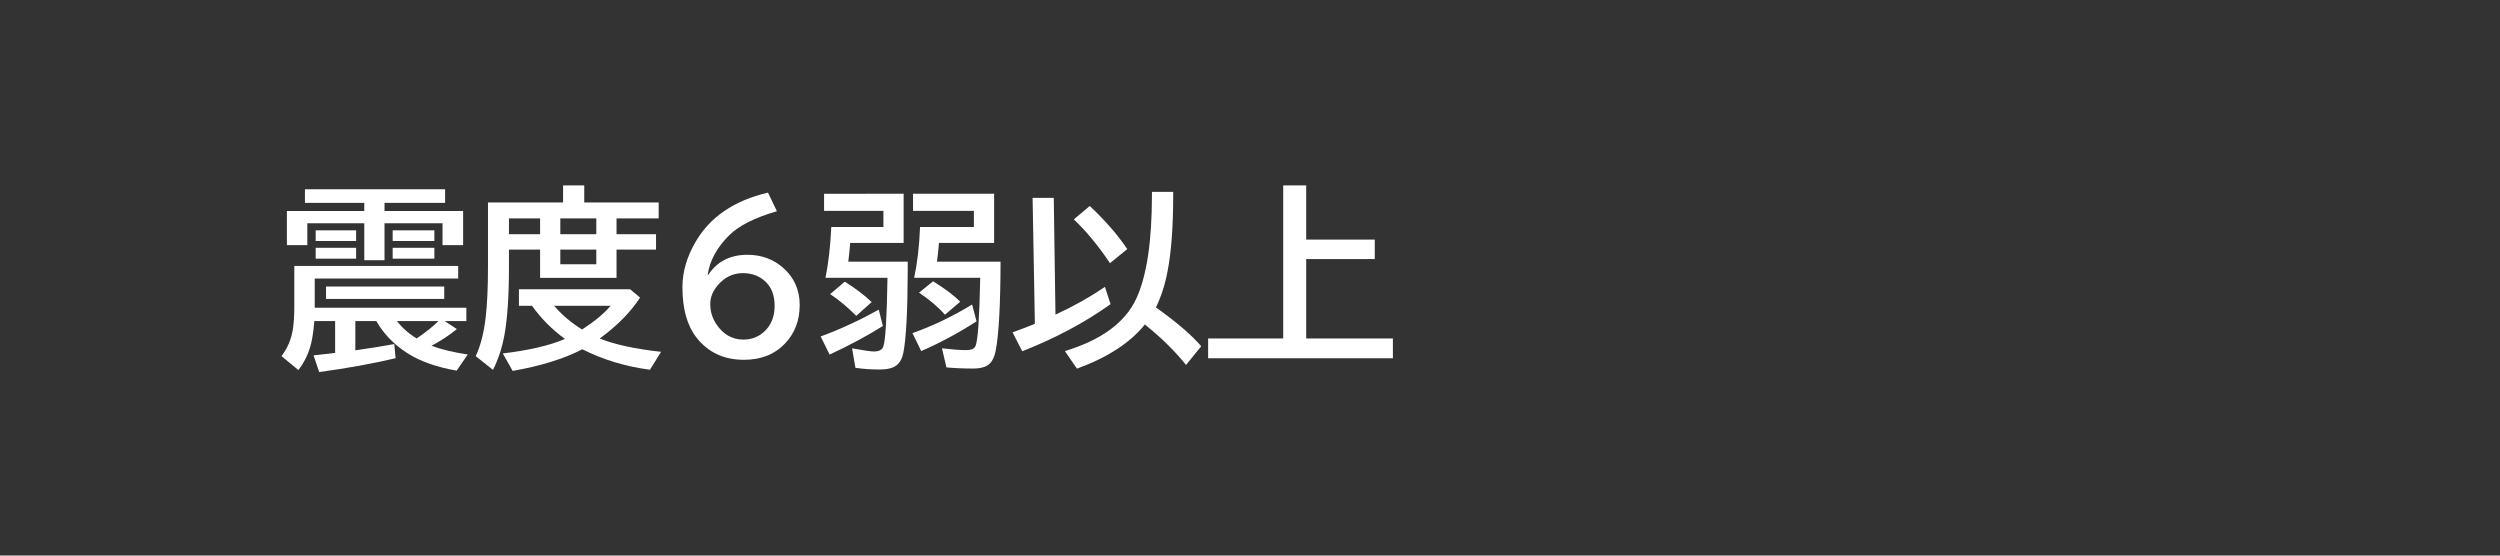 <svg xmlns="http://www.w3.org/2000/svg" viewBox="0 0 180 40" version="1.1" height="40" width="180">
 <rect x="0" y="0" width="180" height="40" fill="#333333" stroke="none"/>
 <path style="paint-order:stroke markers fill" stroke-width=".2" stroke-linejoin="round" stroke-linecap="round" stop-color="#000000" fill-opacity="0" fill="none" d="m0 0h180v40h-180z"></path>
 <g aria-label="震度6弱以上" fill="#fff">
  <path d="m26.228 15.194v-0.588h-4.272v-0.978h10.09v0.978h-4.361v0.588h5.66v2.454h-1.483v-1.572h-4.177v2.659h-1.456v-2.659h-4.102v1.572h-1.47v-2.454zm4.84 9.7q1.046 0.396 2.611 0.629l-0.8 1.162q-2.194-0.376-3.603-1.292-1.401-0.916-2.181-2.276h-1.511v2.106q1.511-0.212 2.803-0.451l0.096 1.019q-2.406 0.574-5.503 0.998l-0.403-1.203q1.073-0.116 1.47-0.164l0.082-0.014v-2.29h-1.497q-0.096 1.203-0.314 1.921-0.26 0.861-0.834 1.606l-1.217-1.005q0.67-0.868 0.834-2.03 0.089-0.629 0.089-1.565v-2.898h11.799v0.909h-10.329v2.099h10.917v0.964h-1.552l0.868 0.574q-0.772 0.643-1.825 1.203zm-1.066-0.526q0.984-0.67 1.565-1.251h-2.987q0.588 0.752 1.422 1.251zm-7.273-7.786h2.912v0.772h-2.912zm0 1.258h2.912v0.786h-2.912zm5.544-1.258h3.001v0.772h-3.001zm0 1.258h3.001v0.786h-3.001zm-4.799 2.789h8.511v0.896h-8.511z"></path>
  <path d="m42.066 14.579h5.359v1.148h-3.035v1.135h2.844v1.107h-2.844v2.037h-5.503v-2.037h-2.242v1.272q0 3.097-0.328 4.894-0.253 1.367-0.82 2.495l-1.244-0.984q0.52-1.128 0.711-2.755 0.171-1.429 0.171-3.65v-4.662h5.407v-1.23h1.524zm-5.421 1.148v1.135h2.242v-1.135zm3.698 0v1.135h2.591v-1.135zm0 2.242v1.06h2.591v-1.06zm1.586 7.178q-1.976 1.025-5.018 1.559l-0.711-1.258q2.857-0.342 4.478-1.046-1.388-1.005-2.372-2.386h-0.943v-1.19h8.005l0.718 0.602q-1.019 1.565-2.905 2.946 1.62 0.649 4.416 0.957l-0.8 1.292q-2.68-0.362-4.867-1.477zm-2.03-3.131q0.827 0.971 2.01 1.709 1.333-0.861 2.058-1.709z"></path>
  <path d="m51.008 19.774q0.943-1.429 2.81-1.429 1.511 0 2.584 0.95 1.176 1.046 1.176 2.666 0 1.661-1.053 2.769-1.114 1.176-2.96 1.176-2.16 0-3.418-1.6-1.012-1.292-1.012-3.63 0-1.627 0.93-3.233 1.559-2.714 5.229-3.575l0.643 1.34q-2.379 0.69-3.425 1.723-1.326 1.306-1.559 2.844zm2.481-0.109q-1.039 0-1.77 0.827-0.581 0.649-0.581 1.401 0 0.807 0.458 1.477 0.738 1.08 1.928 1.08 1.039 0 1.709-0.793 0.54-0.649 0.54-1.641 0-1.121-0.663-1.743-0.649-0.608-1.62-0.608z"></path>
  <path d="m65.062 13.95v3.541h-3.849q-0.007 0.096-0.021 0.246-0.034 0.458-0.116 1.101h4.279v0.745q-0.014 4.231-0.308 5.79-0.123 0.636-0.499 0.93-0.383 0.301-1.21 0.301-0.964 0-1.75-0.123l-0.239-1.401q1.251 0.226 1.565 0.226 0.547 0 0.677-0.335 0.239-0.602 0.308-4.97h-4.464q0.328-1.641 0.417-3.657h3.753v-1.162h-4.272v-1.23zm6.515 0v3.541h-3.972q-0.062 0.8-0.144 1.347h4.58q-0.014 4.669-0.349 6.398-0.116 0.629-0.417 0.93-0.355 0.369-1.224 0.369-1.046 0-1.907-0.082l-0.321-1.374q1.094 0.13 1.743 0.13 0.554 0 0.677-0.308 0.246-0.608 0.328-4.696l0.007-0.205h-4.758q0.342-1.586 0.424-3.657h3.876v-1.162h-4.382v-1.23zm-9.926 8.791q-0.95-0.95-1.88-1.565l1.053-0.896q1.176 0.738 1.935 1.47zm6.385-0.082q-0.718-0.82-1.866-1.586l1.012-0.82q1.326 0.827 1.955 1.47zm-8.948 1.565q2.017-0.731 4.184-1.928l0.294 1.176q-1.668 1.053-3.835 2.058zm6.61-0.239q2.181-0.772 4.293-2.058l0.321 1.21q-2.003 1.285-3.985 2.14z"></path>
  <path d="m82.433 23.363q-1.6 1.982-4.894 3.179l-0.868-1.265q3.931-1.19 5.134-3.76 1.135-2.434 1.135-7.492v-0.212h1.531v0.185q0 3.466-0.41 5.551-0.273 1.435-0.834 2.584 2.201 1.565 3.261 2.796l-1.094 1.347q-1.155-1.442-2.844-2.816-0.062-0.048-0.116-0.096zm-6.439-0.711q1.887-0.861 3.562-1.996l0.403 1.244q-2.762 1.976-6.357 3.391l-0.697-1.36q0.868-0.314 1.606-0.615l-0.164-9.071h1.524zm3.924-3.705q-1.265-1.887-2.604-3.151l1.148-0.964q1.682 1.579 2.7 3.103z"></path>
  <path d="m94.047 17.252h4.936v1.401h-4.936v5.715h6.241v1.429h-13.303v-1.429h5.407v-11.02h1.654z"></path>
 </g>
</svg>
